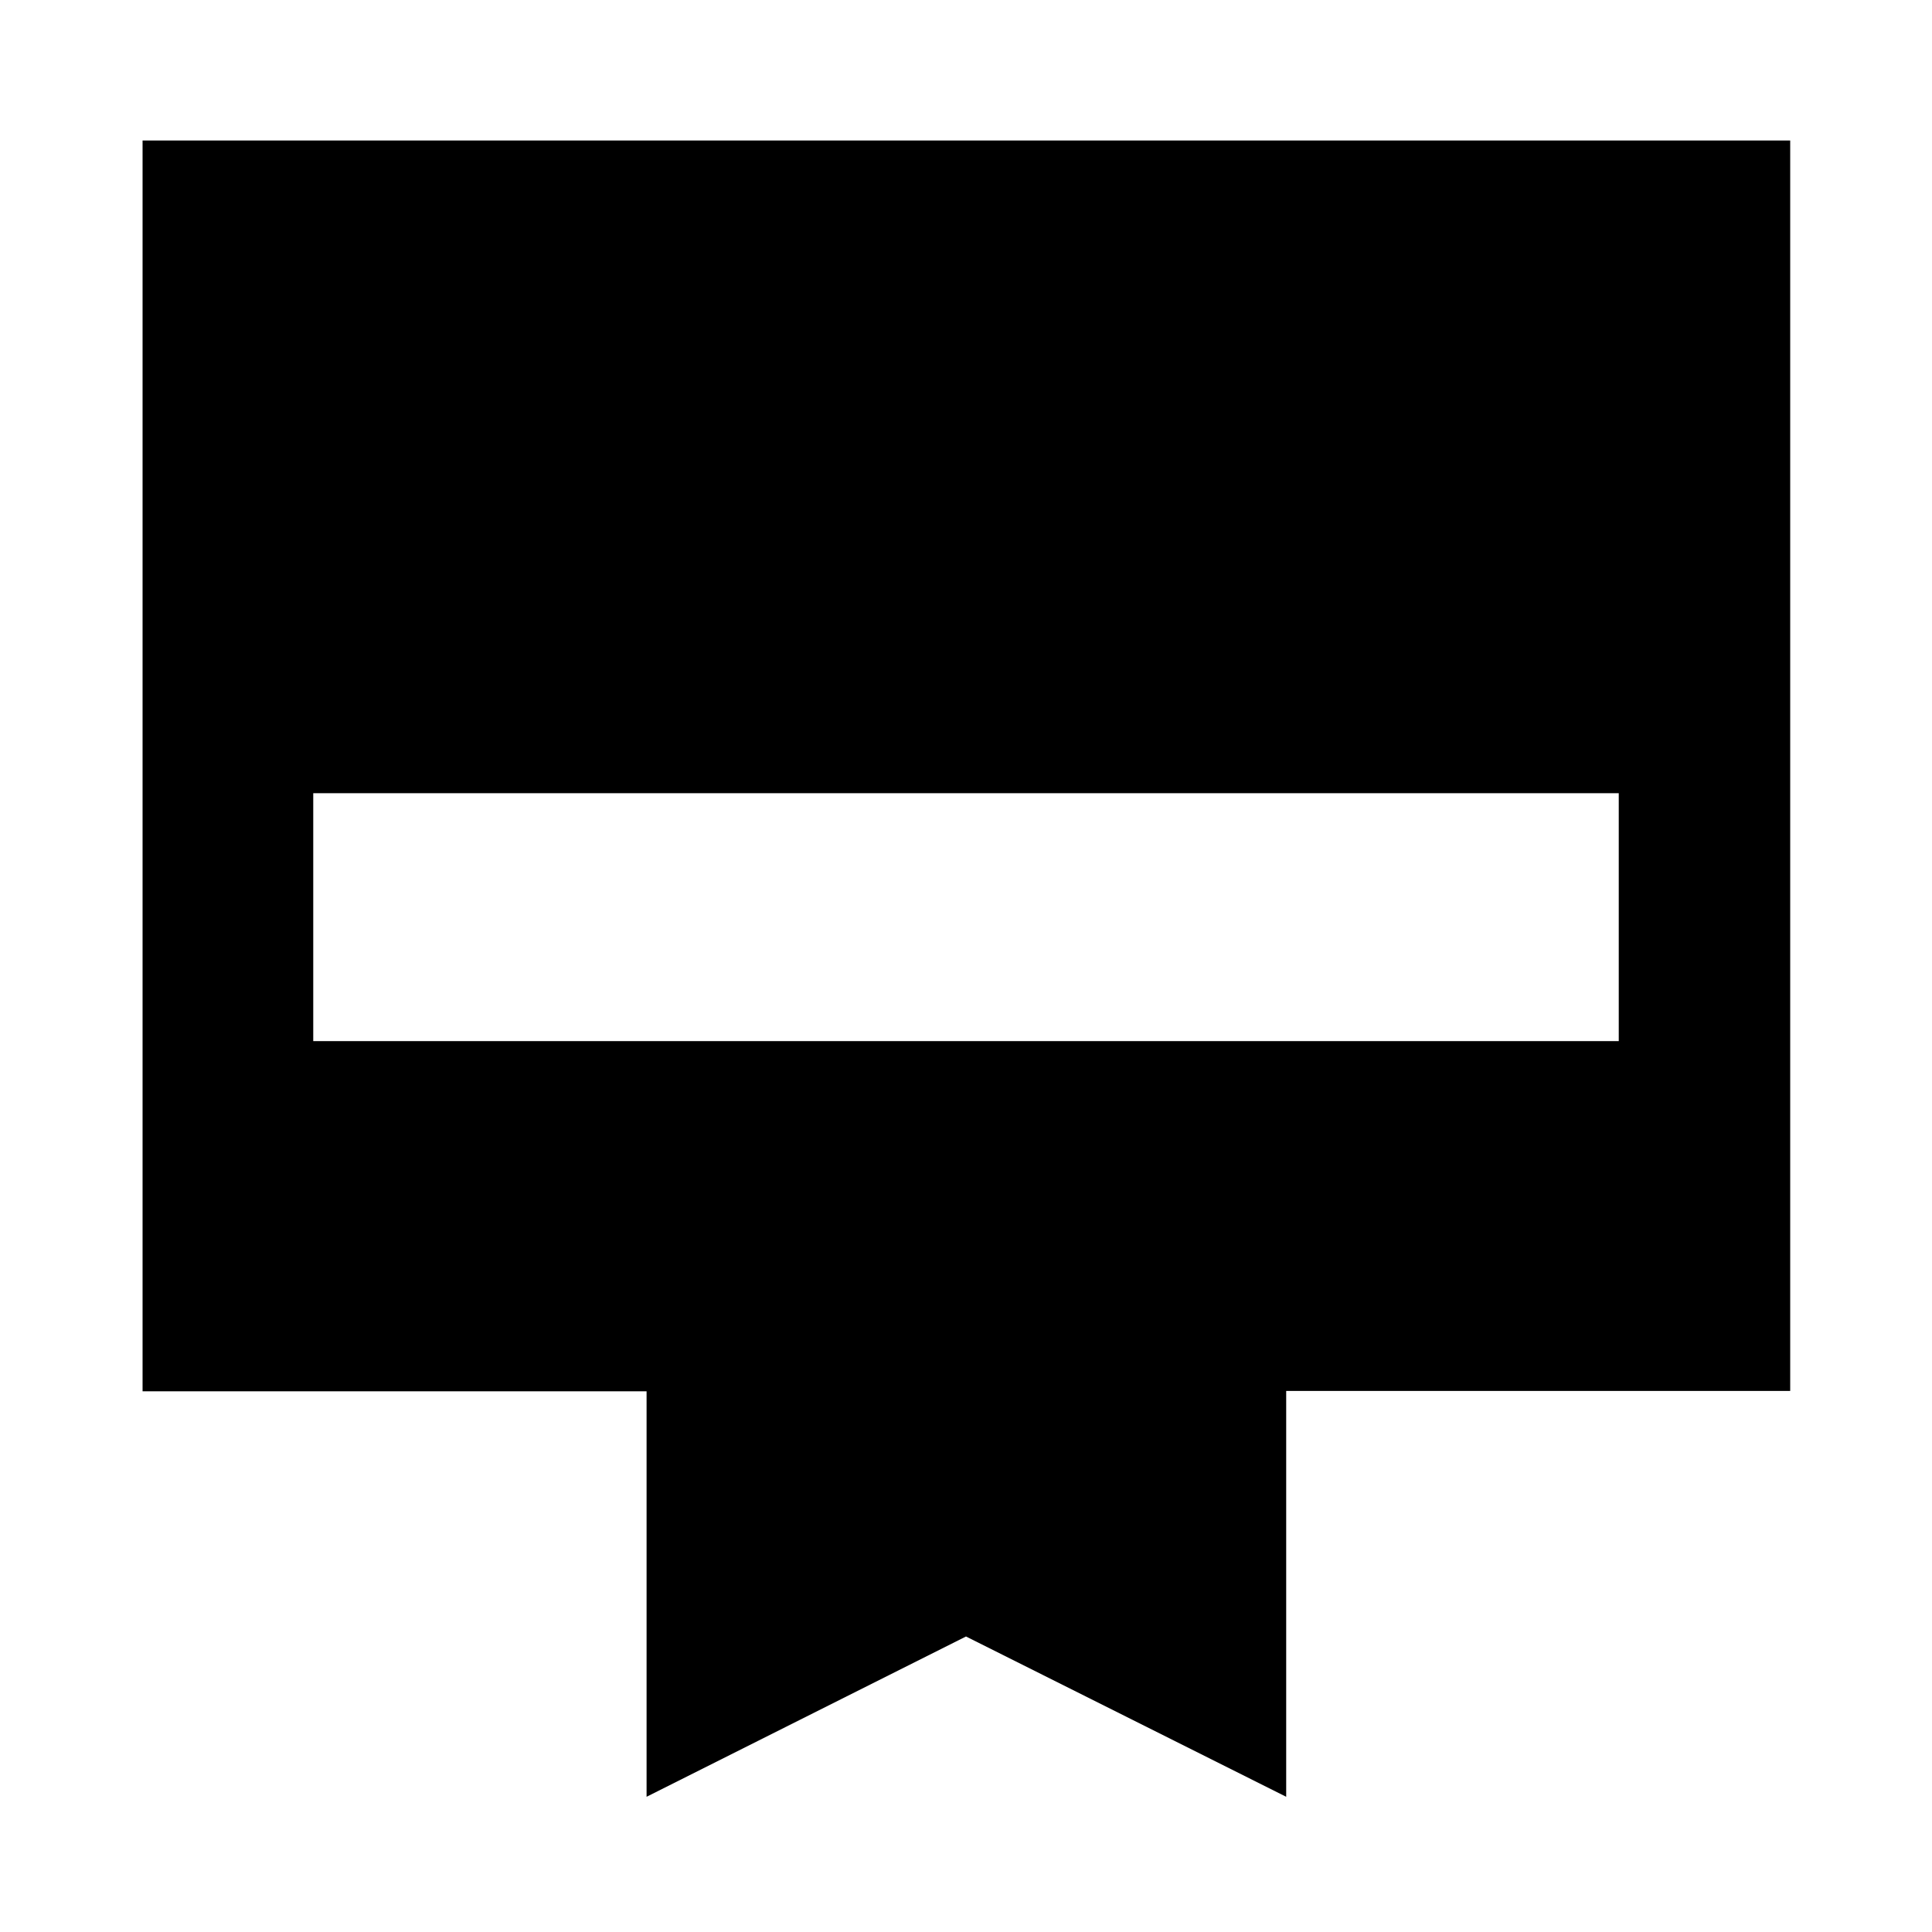 <svg xmlns="http://www.w3.org/2000/svg" height="40" viewBox="0 -960 960 960" width="40"><path d="M70.84-890.2h818.7v621.36H639.1v201.65L480-146.84 321.28-67.19v-201.48H70.84V-890.2Zm84.81 447.52h648.7v-123.18h-648.7v123.18Z"/></svg>
